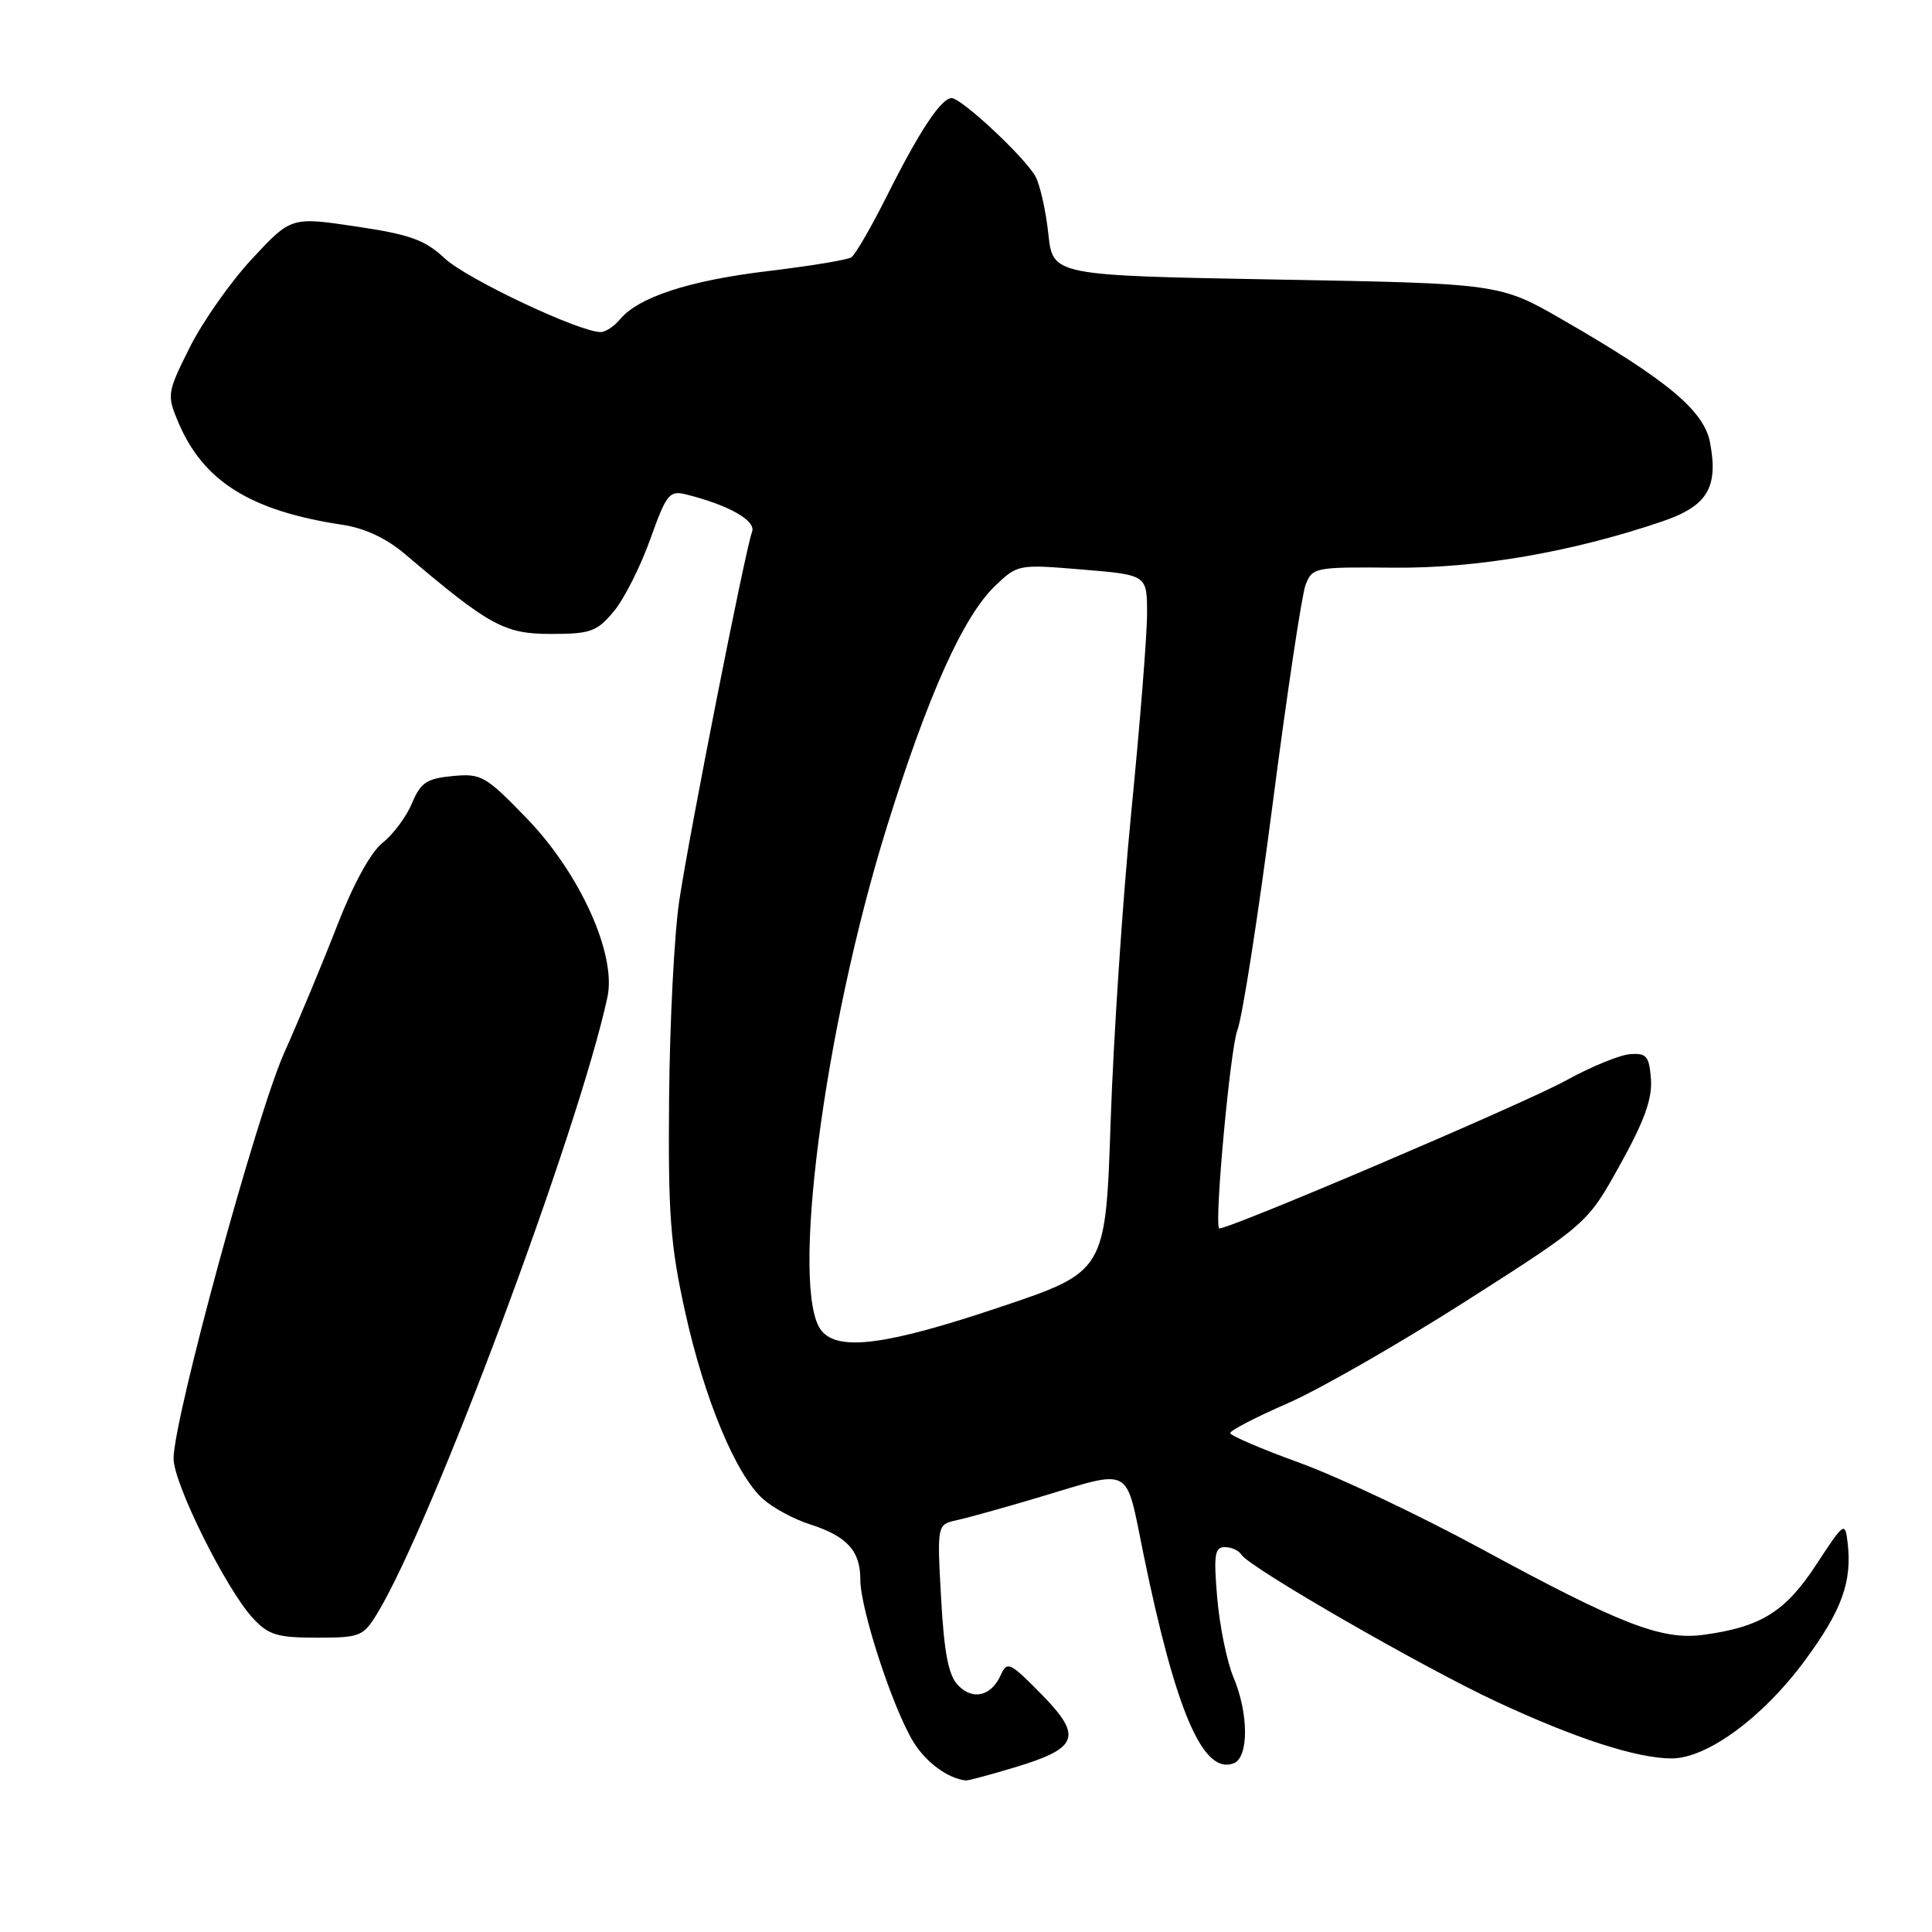 <?xml version="1.0" encoding="UTF-8" standalone="no"?>
<!DOCTYPE svg PUBLIC "-//W3C//DTD SVG 1.1//EN" "http://www.w3.org/Graphics/SVG/1.1/DTD/svg11.dtd" >
<svg xmlns="http://www.w3.org/2000/svg" xmlns:xlink="http://www.w3.org/1999/xlink" version="1.1" viewBox="0 0 256 256">
 <g >
 <path fill="currentColor"
d=" M 134.41 234.20 C 142.92 231.65 143.50 230.10 137.99 224.49 C 133.86 220.28 133.44 220.08 132.63 221.91 C 131.36 224.76 128.90 225.36 126.93 223.29 C 125.67 221.96 125.10 219.01 124.70 211.75 C 124.16 202.00 124.16 202.00 126.83 201.42 C 128.30 201.10 133.10 199.76 137.50 198.45 C 150.27 194.64 149.06 193.99 151.53 206.00 C 155.81 226.84 159.42 235.20 163.46 233.65 C 165.49 232.87 165.47 227.06 163.43 222.22 C 162.57 220.17 161.61 215.46 161.29 211.75 C 160.80 206.01 160.95 205.00 162.30 205.00 C 163.17 205.00 164.16 205.45 164.50 206.01 C 165.54 207.69 188.34 220.83 198.23 225.45 C 208.73 230.35 216.89 233.00 221.51 233.00 C 226.19 233.00 233.60 227.56 239.13 220.06 C 244.06 213.38 245.43 209.60 244.82 204.41 C 244.48 201.58 244.37 201.66 240.65 207.34 C 236.57 213.57 233.33 215.59 225.73 216.62 C 220.20 217.37 214.80 215.28 196.17 205.17 C 188.10 200.79 177.34 195.70 172.26 193.85 C 167.17 192.01 163.01 190.22 163.01 189.89 C 163.00 189.55 166.43 187.77 170.63 185.94 C 174.83 184.11 185.48 178.00 194.30 172.37 C 210.35 162.12 210.35 162.12 214.68 154.31 C 217.88 148.55 218.95 145.58 218.76 143.00 C 218.53 139.95 218.18 139.52 216.00 139.68 C 214.62 139.78 210.80 141.35 207.50 143.17 C 201.90 146.26 161.86 163.32 161.53 162.76 C 160.91 161.71 163.03 138.87 163.96 136.50 C 164.61 134.85 166.70 121.44 168.61 106.71 C 170.52 91.98 172.49 78.84 172.99 77.52 C 173.88 75.18 174.19 75.12 184.70 75.22 C 195.74 75.32 208.28 73.16 220.20 69.11 C 226.23 67.07 227.72 64.63 226.59 58.65 C 225.80 54.42 220.93 50.37 207.11 42.40 C 198.73 37.57 198.73 37.57 169.11 37.04 C 139.50 36.50 139.50 36.50 138.91 30.98 C 138.58 27.94 137.82 24.53 137.22 23.41 C 135.89 20.93 127.42 13.00 126.09 13.00 C 124.71 13.00 121.79 17.42 117.50 26.00 C 115.43 30.12 113.32 33.77 112.80 34.10 C 112.28 34.44 107.27 35.26 101.68 35.93 C 91.28 37.18 84.57 39.38 82.13 42.34 C 81.37 43.25 80.23 44.00 79.59 44.00 C 76.76 44.00 61.85 36.96 58.96 34.26 C 56.30 31.78 54.37 31.08 47.18 30.01 C 38.58 28.73 38.58 28.73 33.41 34.28 C 30.56 37.34 26.85 42.62 25.15 46.02 C 22.16 51.99 22.11 52.33 23.58 55.85 C 26.88 63.76 33.16 67.70 45.39 69.54 C 48.33 69.98 51.21 71.33 53.69 73.44 C 64.84 82.91 66.83 84.00 72.99 84.00 C 78.22 84.00 79.08 83.70 81.30 81.05 C 82.67 79.43 84.84 75.14 86.14 71.51 C 88.32 65.42 88.69 64.96 90.94 65.52 C 96.60 66.94 100.22 69.00 99.65 70.48 C 98.77 72.78 91.32 110.53 90.00 119.39 C 89.35 123.73 88.75 135.43 88.66 145.39 C 88.52 160.98 88.82 164.94 90.79 173.87 C 93.36 185.46 97.51 195.43 101.11 198.63 C 102.42 199.80 105.19 201.30 107.26 201.96 C 112.24 203.55 114.00 205.48 114.00 209.32 C 114.00 213.21 118.28 226.30 121.01 230.78 C 122.67 233.51 125.63 235.69 128.00 235.92 C 128.28 235.95 131.16 235.18 134.41 234.20 Z  M 50.01 213.75 C 57.23 201.88 76.67 149.82 80.49 132.12 C 81.70 126.48 76.88 115.77 69.83 108.47 C 64.33 102.78 63.77 102.47 59.97 102.83 C 56.53 103.16 55.74 103.69 54.59 106.44 C 53.85 108.21 52.10 110.56 50.71 111.66 C 49.14 112.89 46.84 117.09 44.70 122.58 C 42.80 127.48 39.63 135.10 37.66 139.50 C 33.99 147.72 23.00 188.01 23.00 193.26 C 23.00 196.59 29.95 210.58 33.53 214.44 C 35.57 216.64 36.75 217.00 41.97 217.00 C 47.73 217.00 48.13 216.84 50.01 213.75 Z  M 108.87 176.35 C 104.64 171.24 109.14 136.44 117.53 109.51 C 122.97 92.06 127.64 81.67 131.86 77.63 C 134.84 74.78 134.94 74.76 143.43 75.47 C 152.00 76.18 152.00 76.18 151.99 81.34 C 151.99 84.18 151.05 95.95 149.91 107.50 C 148.77 119.05 147.54 137.50 147.17 148.50 C 146.50 168.50 146.50 168.50 132.50 173.20 C 117.53 178.23 111.14 179.08 108.87 176.35 Z "/>
</g>
</svg>